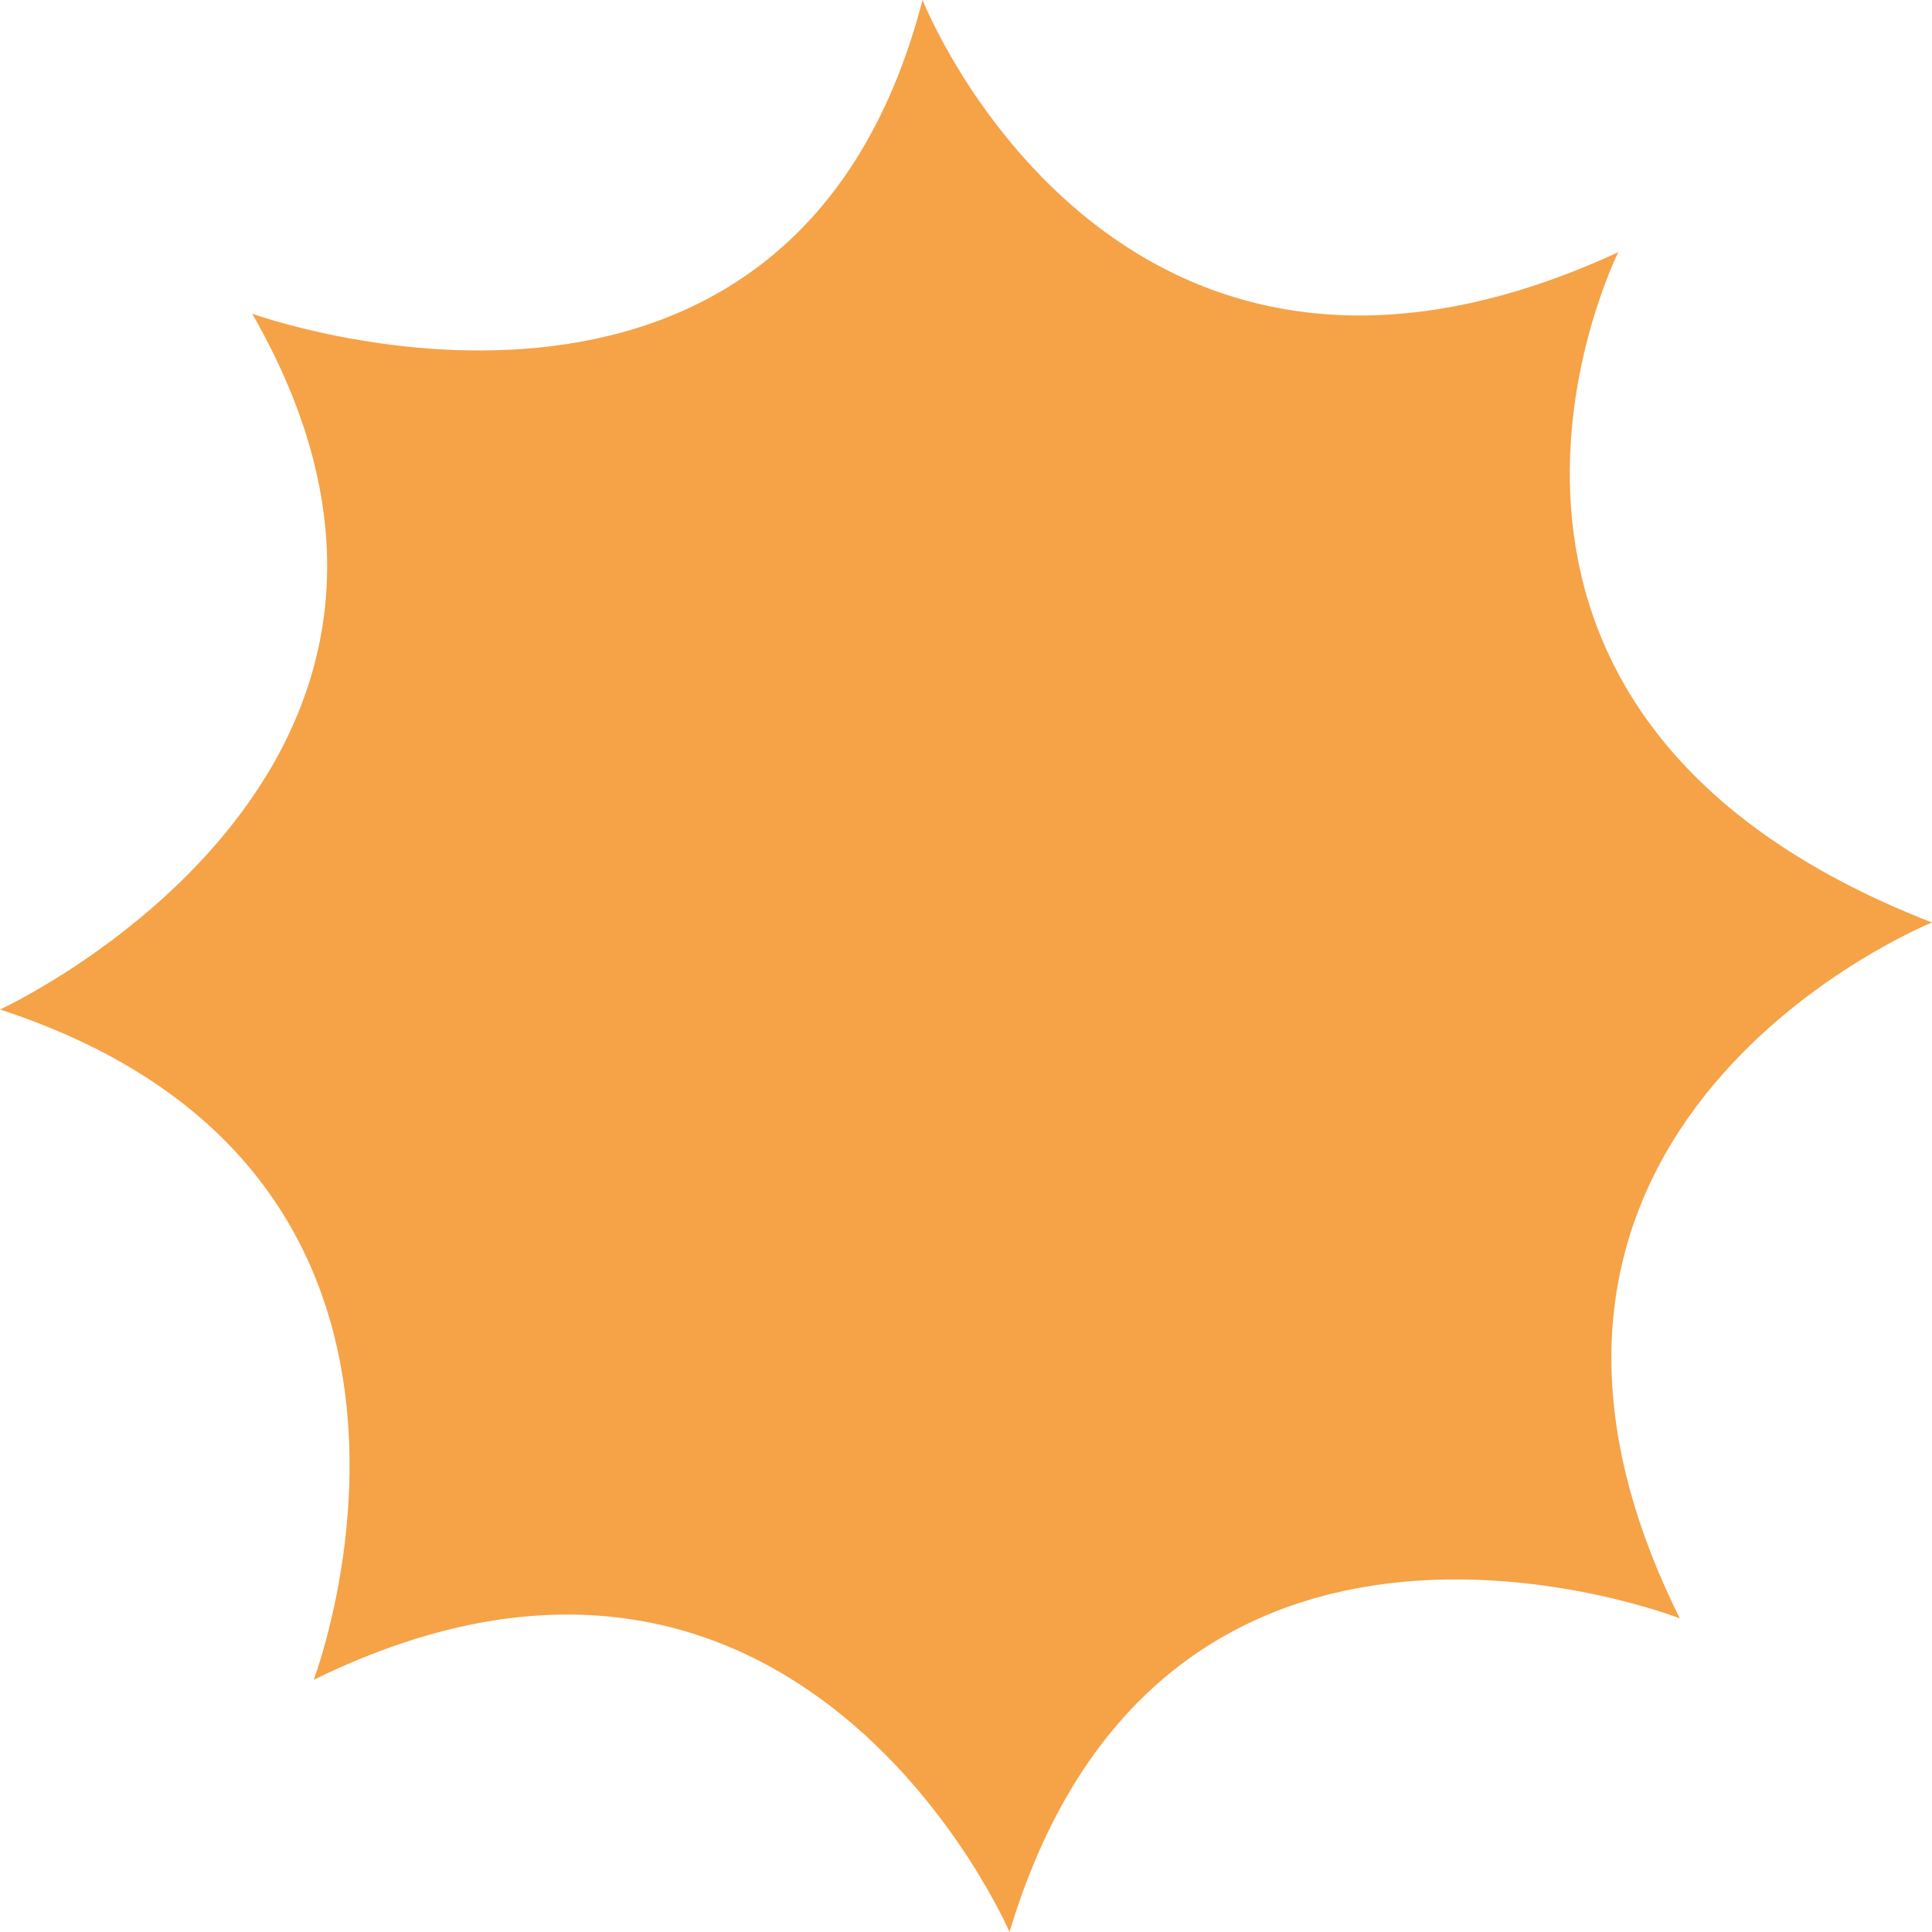 <?xml version="1.0" encoding="utf-8"?>
<!-- Generator: Adobe Illustrator 15.0.2, SVG Export Plug-In . SVG Version: 6.00 Build 0)  -->
<!DOCTYPE svg PUBLIC "-//W3C//DTD SVG 1.1//EN" "http://www.w3.org/Graphics/SVG/1.1/DTD/svg11.dtd">
<svg version="1.1" id="Lager_1" xmlns="http://www.w3.org/2000/svg" xmlns:xlink="http://www.w3.org/1999/xlink" x="0px" y="0px"
	 width="98.367px" height="98.368px" viewBox="0 0 98.367 98.368" enable-background="new 0 0 98.367 98.368" xml:space="preserve">
<g>
	<path fill="#F6A247" d="M0,51.398c0,0,26.256-12.069,12.84-35.426c0,0,27.408,9.938,34.13-15.972c0,0,9.746,24.704,35.426,12.84
		c0,0-11.742,23.352,15.971,34.129c0,0-25.389,10.224-12.84,35.429c0,0-26.246-10.278-34.129,15.971
		c0,0-10.704-24.971-35.427-12.841C15.972,85.527,25.765,59.816,0,51.398z"/>
</g>
</svg>
